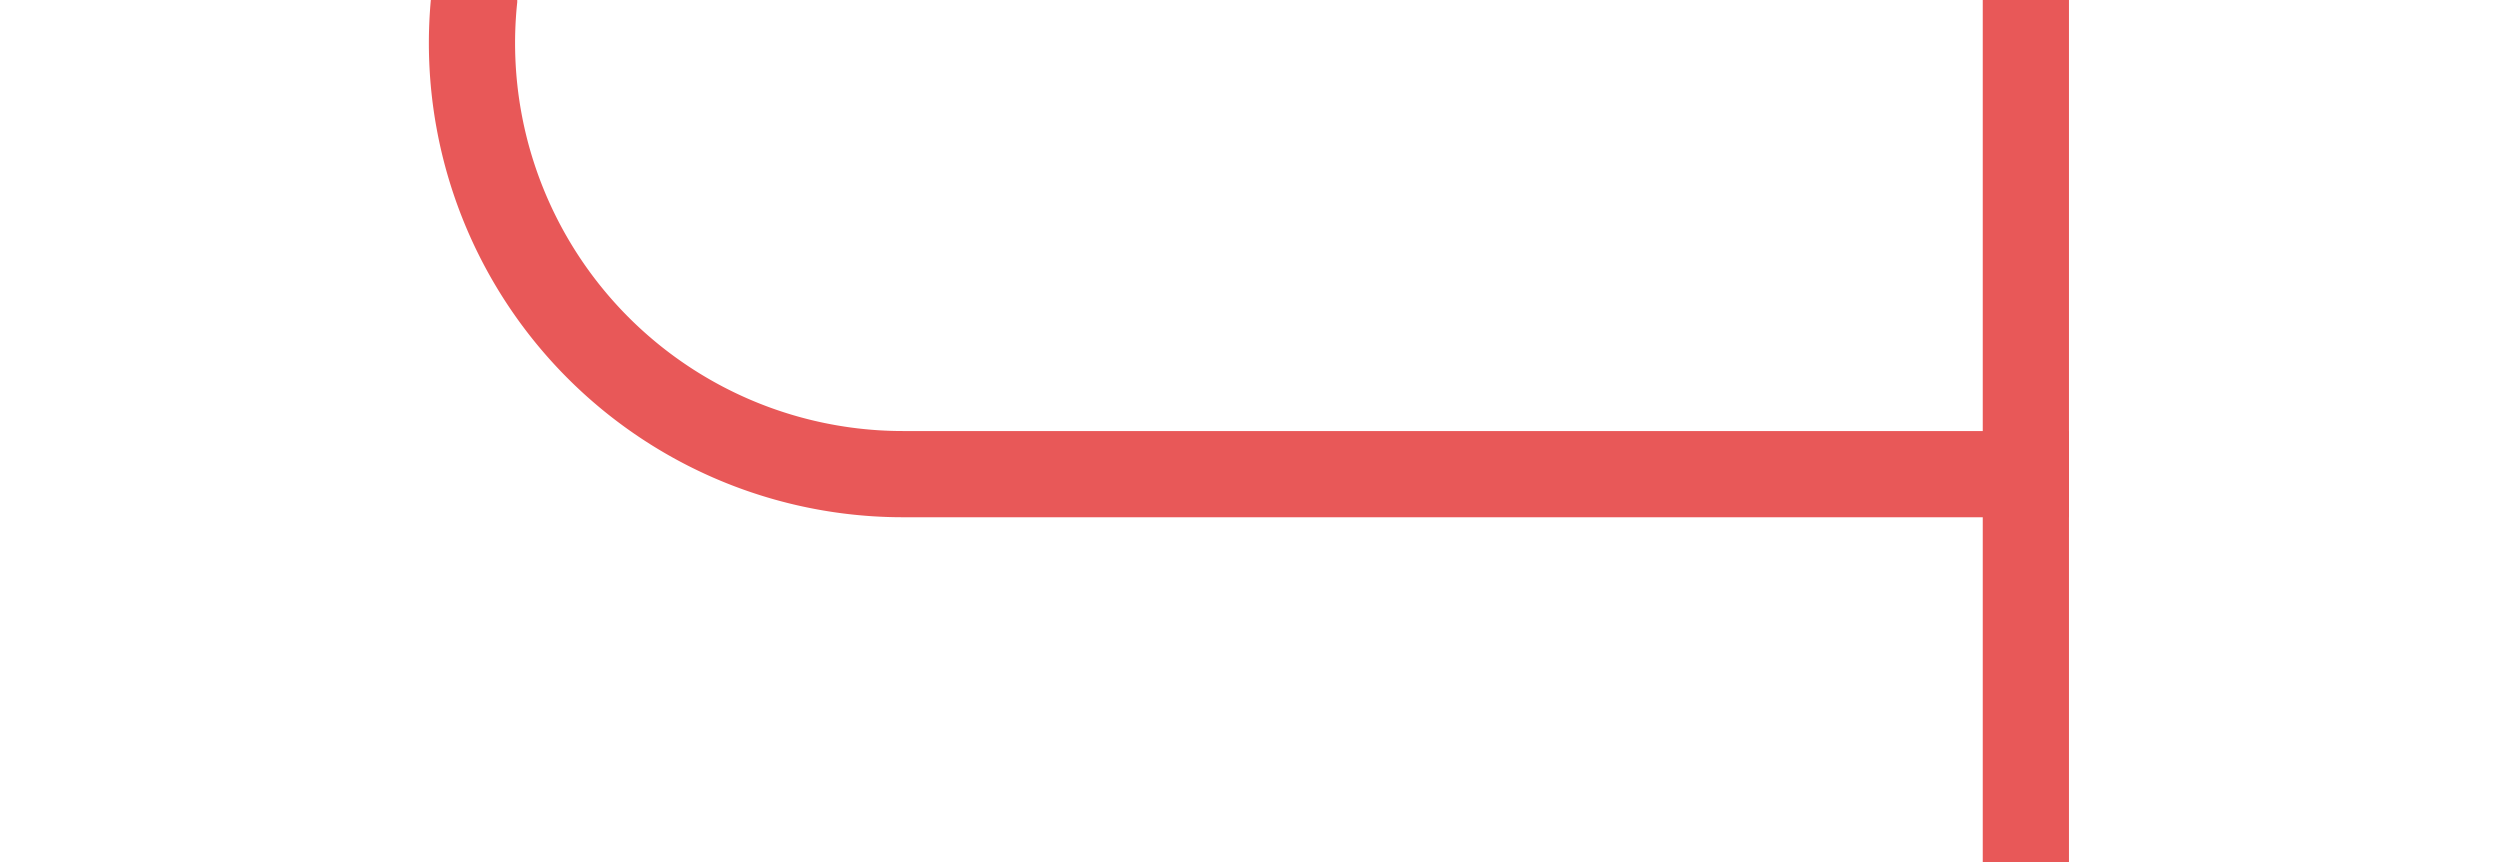 ﻿<?xml version="1.0" encoding="utf-8"?>
<svg version="1.1" xmlns:xlink="http://www.w3.org/1999/xlink" width="29px" height="10px" preserveAspectRatio="xMinYMid meet" viewBox="345 971  29 8" xmlns="http://www.w3.org/2000/svg">
  <path d="M 326 887.5  L 345 887.5  A 5 5 0 0 1 350.5 892.5 L 350.5 970  A 5 5 0 0 0 355.5 975.5 L 369 975.5  " stroke-width="1" stroke="#e85858" fill="none" />
  <path d="M 328 884.5  A 3 3 0 0 0 325 887.5 A 3 3 0 0 0 328 890.5 A 3 3 0 0 0 331 887.5 A 3 3 0 0 0 328 884.5 Z M 368 970  L 368 981  L 369 981  L 369 970  L 368 970  Z " fill-rule="nonzero" fill="#e85858" stroke="none" />
</svg>